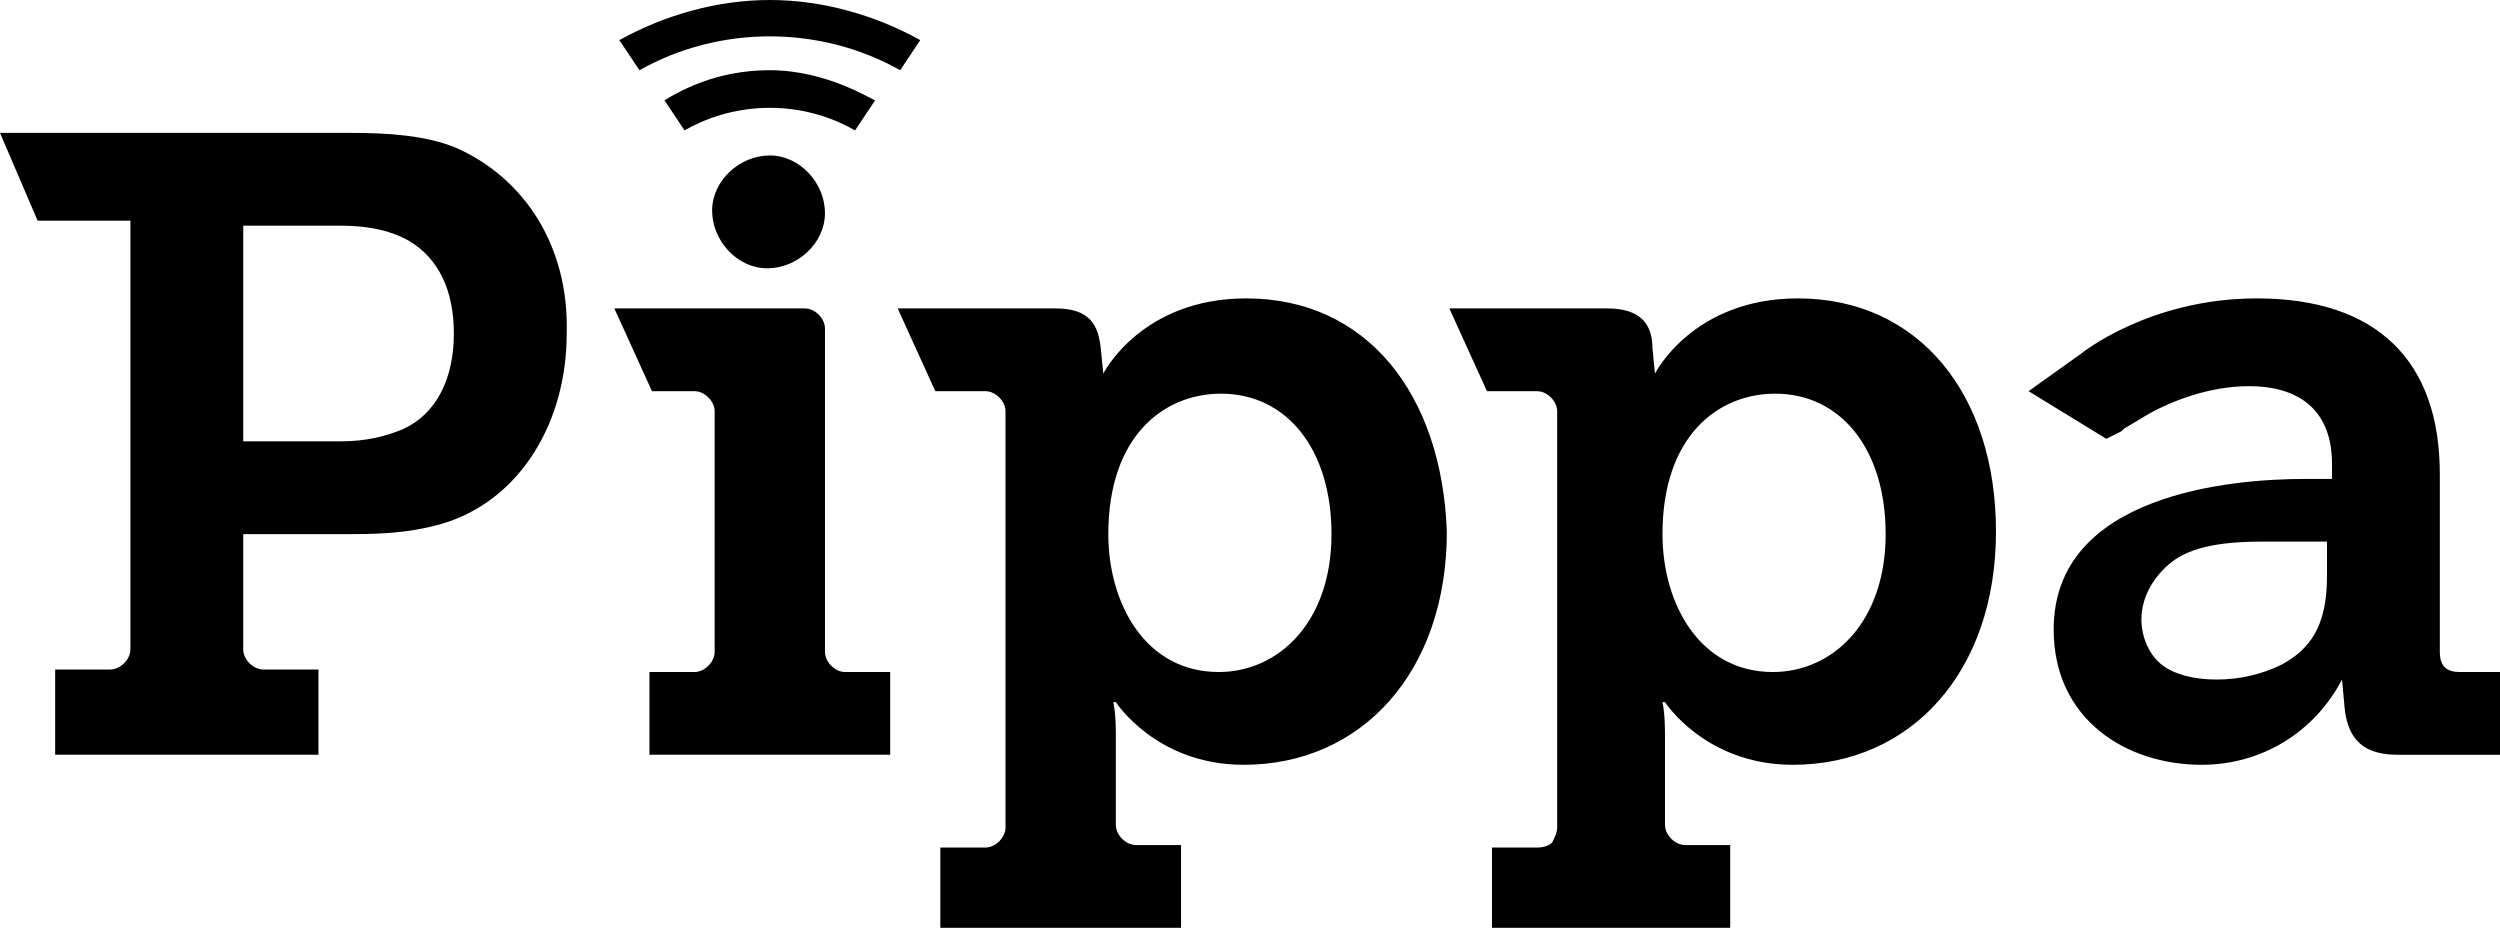 <?xml version="1.0" encoding="utf-8"?>
<!-- Generator: Adobe Illustrator 23.0.3, SVG Export Plug-In . SVG Version: 6.00 Build 0)  -->
<svg version="1.1" id="Ebene_1" xmlns="http://www.w3.org/2000/svg" xmlns:xlink="http://www.w3.org/1999/xlink" x="0px" y="0px"
	 viewBox="0 0 99.7 37" style="enable-background:new 0 0 99.7 37;" xml:space="preserve">
<path id="Shape" d="M30.7,6.2c-1.2,0-2.3,1-2.3,2.2s1,2.3,2.2,2.3c1.2,0,2.3-1,2.3-2.2v0C32.9,7.3,31.9,6.2,30.7,6.2L30.7,6.2z
	 M18.2,5.9c-1.2-0.5-2.7-0.6-4.2-0.6H0l1.5,3.5h3.7v17.1c0,0.4-0.4,0.8-0.8,0.8H2.2v3.4h10.5v-3.4h-2.2c-0.4,0-0.8-0.4-0.8-0.8v-4.6
	h4.4c1.4,0,2.6-0.1,3.8-0.5c2.9-1,4.7-4,4.7-7.5C22.7,9.8,20.9,7.1,18.2,5.9L18.2,5.9z M16.1,17.1c-0.7,0.3-1.5,0.5-2.5,0.5H9.7V9
	h3.9c1.1,0,2,0.2,2.7,0.6c1.2,0.7,1.8,2,1.8,3.7C18.1,15.1,17.4,16.5,16.1,17.1L16.1,17.1z M98.1,26.8c-0.5,0-0.8-0.2-0.8-0.8v-7.1
	c0-4.5-2.5-7-7.3-7c-4.3,0-7,2.2-7,2.2s-2.1,1.5-2.1,1.5l3.1,1.9l0.6-0.3l0.1-0.1l1-0.6c0.9-0.5,2.4-1.1,4-1.1
	c1.8,0,3.3,0.8,3.3,3.1v0.6h-1.1c-2.9,0-10,0.6-10,6c0,3.6,2.9,5.4,5.9,5.4c2.4,0,4.5-1.3,5.6-3.4c0,0,0.1,1.1,0.1,1.1
	c0.1,1,0.5,1.9,2.1,1.9h4.2v-3.3L98.1,26.8L98.1,26.8z M92.8,23c0,2-0.7,2.9-1.8,3.5l0,0c-0.8,0.4-1.7,0.6-2.6,0.6
	c-0.9,0-1.7-0.2-2.2-0.6c-0.5-0.4-0.8-1.1-0.8-1.8c0-0.8,0.4-1.6,1.1-2.2c0.7-0.6,1.8-0.9,3.7-0.9h2.6V23L92.8,23z M49.7,11.9
	c-4.2,0-5.7,3-5.7,3l-0.1-1c-0.1-0.9-0.4-1.6-1.8-1.6h-6.3l1.5,3.3h2c0.4,0,0.8,0.4,0.8,0.8v16.6c0,0.4-0.4,0.8-0.8,0.8h-1.8V37h9.6
	v-3.3h-1.8c-0.4,0-0.8-0.4-0.8-0.8v-3.4c0-0.5,0-1-0.1-1.5h0.1c0,0,1.6,2.5,5.1,2.5c4.7,0,8.1-3.7,8.1-9.3
	C57.5,15.7,54.5,11.9,49.7,11.9L49.7,11.9z M48.6,26.8c-2.9,0-4.4-2.7-4.4-5.5c0-3.9,2.2-5.6,4.5-5.6c2.6,0,4.4,2.2,4.4,5.6
	C53.1,24.8,51,26.8,48.6,26.8L48.6,26.8L48.6,26.8z M71.7,11.9c-4.2,0-5.7,3-5.7,3l-0.1-1c0-0.9-0.4-1.6-1.8-1.6h-6.3l1.5,3.3h2
	c0.4,0,0.8,0.4,0.8,0.8v16.6c0,0.2-0.1,0.4-0.2,0.6c-0.1,0.1-0.3,0.2-0.6,0.2h-1.8V37H69v-3.3h-1.8c-0.4,0-0.8-0.4-0.8-0.8v-3.4
	c0-0.5,0-1-0.1-1.5h0.1c0,0,1.6,2.5,5.1,2.5c4.7,0,8.1-3.7,8.1-9.3C79.6,15.7,76.5,11.9,71.7,11.9L71.7,11.9z M70.7,26.8
	c-2.9,0-4.4-2.7-4.4-5.5c0-3.9,2.2-5.6,4.5-5.6c2.6,0,4.4,2.2,4.4,5.6C75.2,24.8,73.1,26.8,70.7,26.8L70.7,26.8L70.7,26.8z
	 M33.7,26.8c-0.4,0-0.8-0.4-0.8-0.8V13.1c0-0.4-0.4-0.8-0.8-0.8h-7.6l1.5,3.3h1.7c0.4,0,0.8,0.4,0.8,0.8V26c0,0.4-0.4,0.8-0.8,0.8
	h-1.8v3.3h9.6v-3.3H33.7L33.7,26.8z M30.7,0c-2.1,0-4.2,0.6-6,1.6l0.8,1.2c3.2-1.8,7.2-1.8,10.4,0l0.8-1.2C34.9,0.6,32.8,0,30.7,0
	L30.7,0z M30.7,2.8c-1.5,0-2.9,0.4-4.2,1.2l0.8,1.2C29.4,4,32,4,34.1,5.2L34.9,4C34.8,4,33,2.8,30.7,2.8L30.7,2.8z"/>
</svg>
